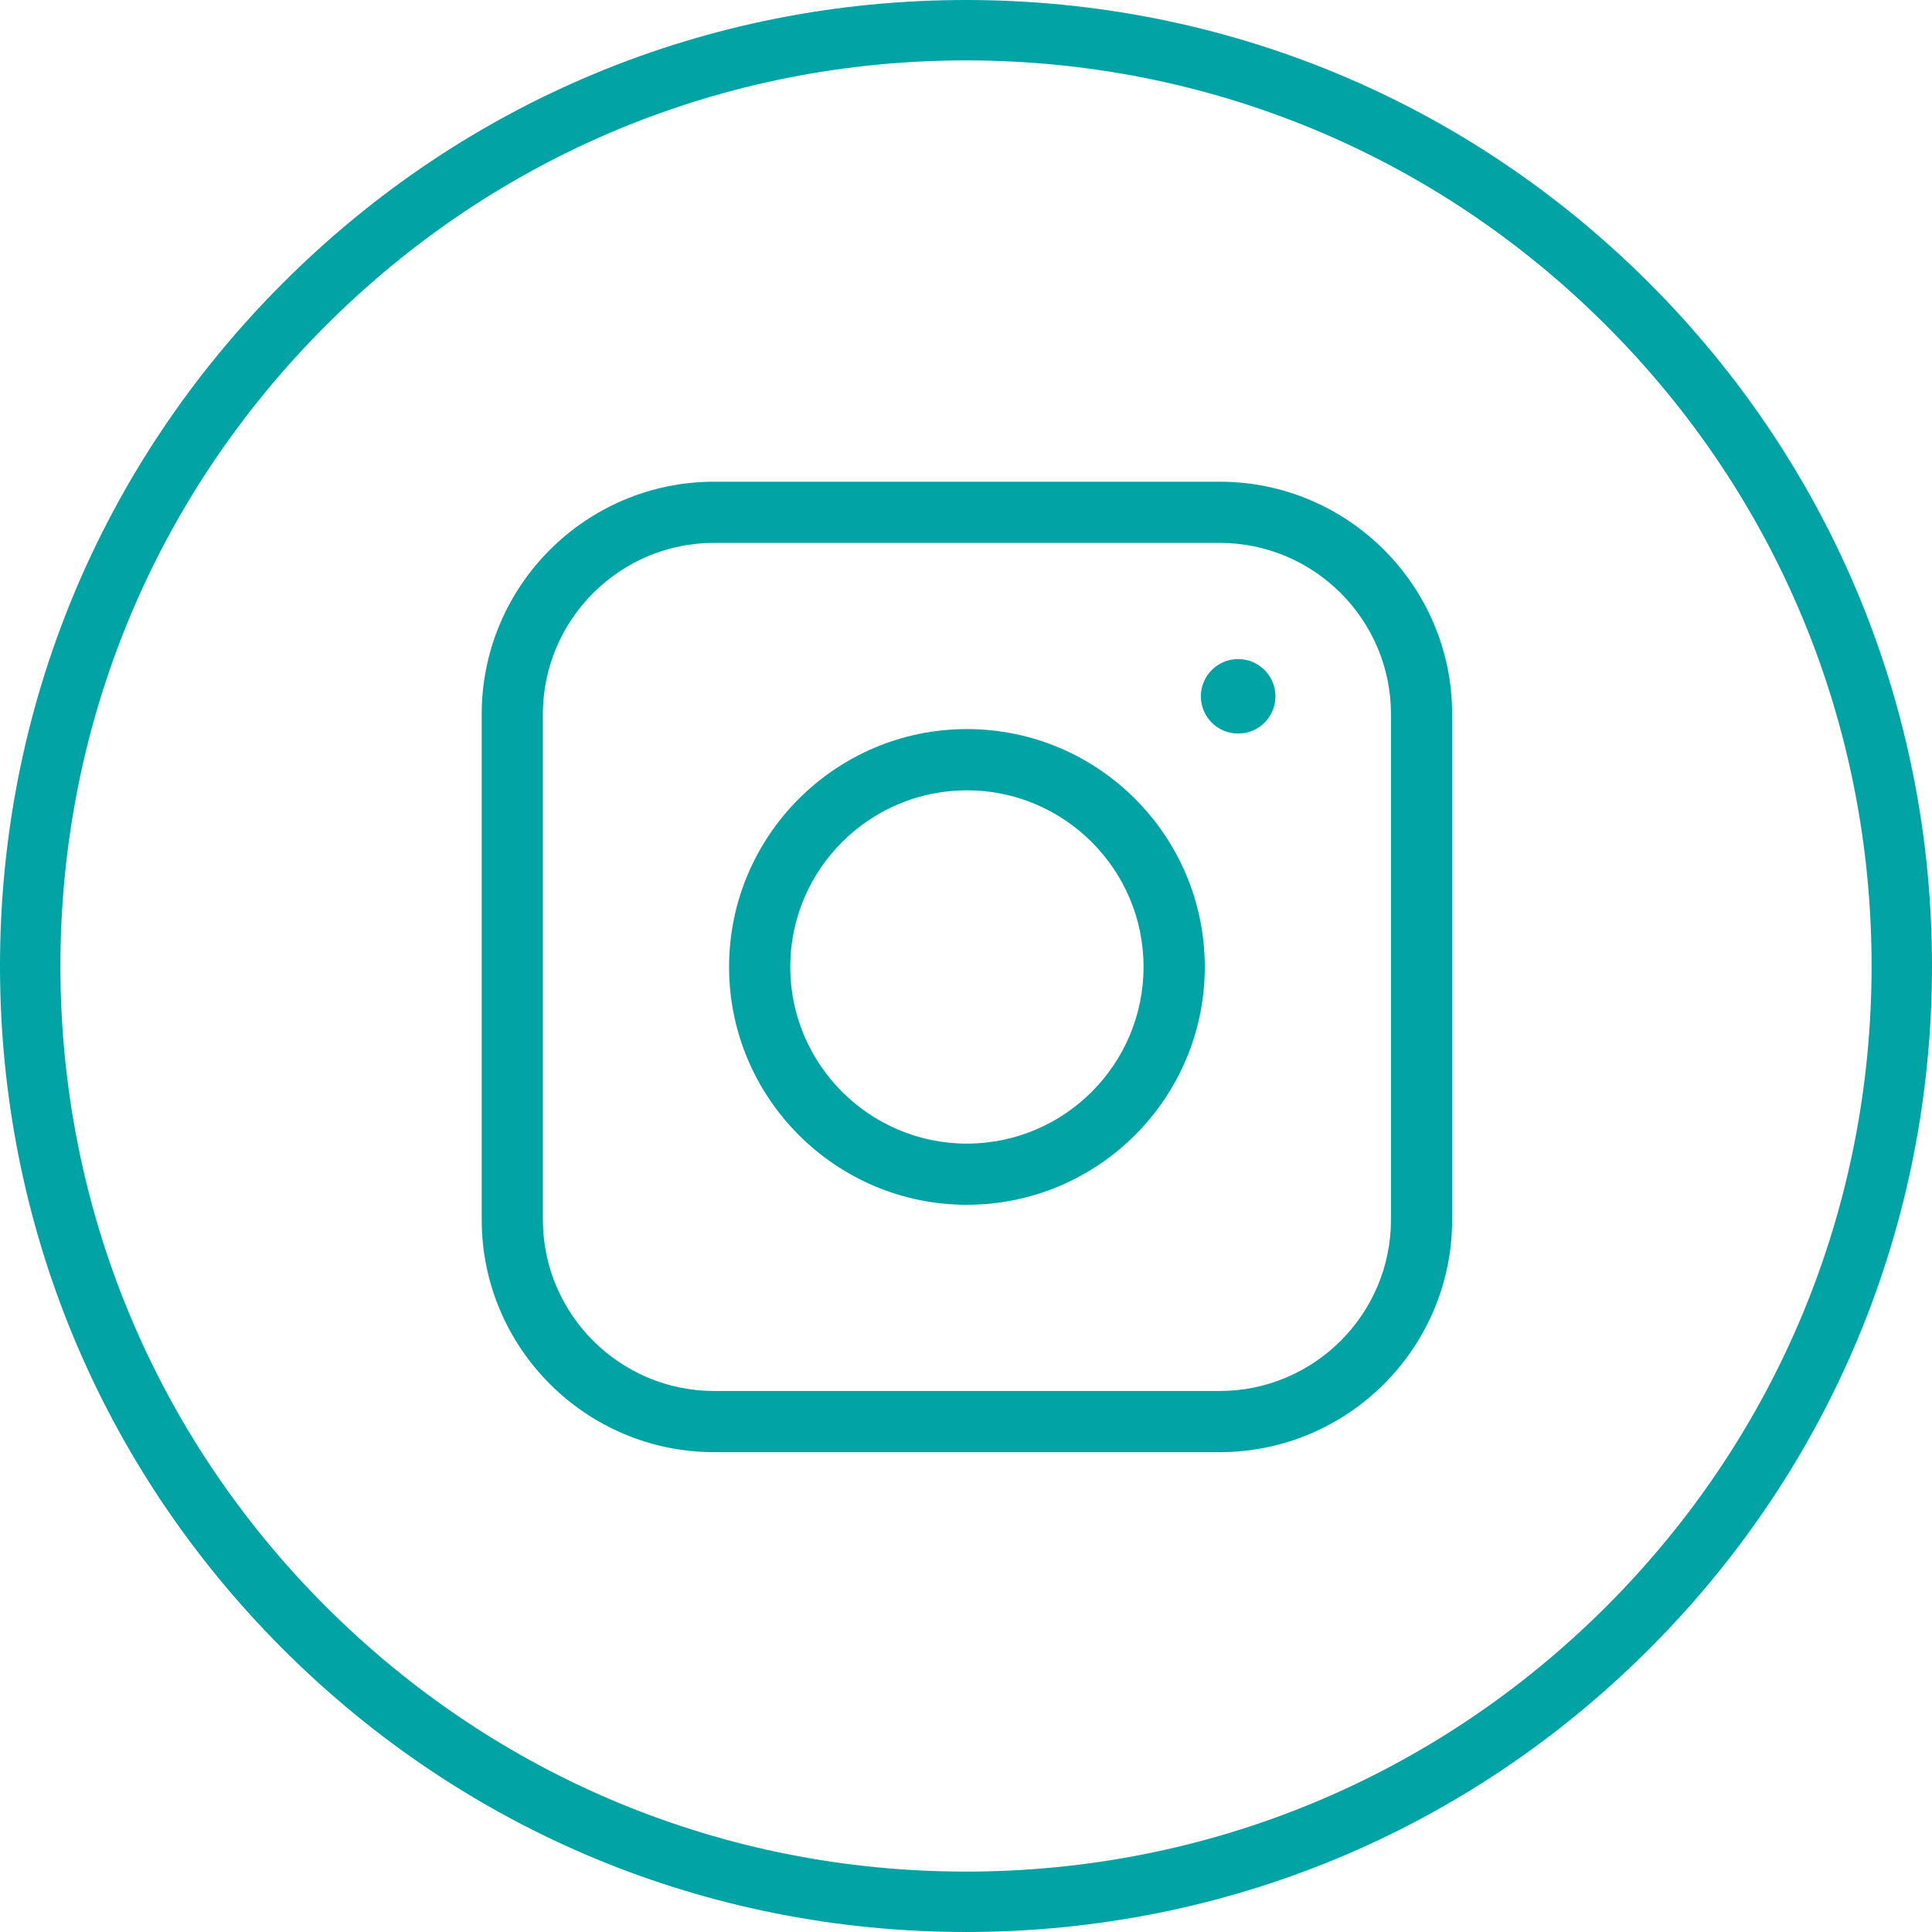 <svg width="30" height="30" viewBox="0 0 30 30" fill="none" xmlns="http://www.w3.org/2000/svg">
<g clip-path="url(#clip0_1_1261)">
<path d="M25.607 4.394C22.774 1.56 19.006 0 15 0C10.993 0 7.227 1.56 4.394 4.394C1.56 7.227 0 10.993 0 15C0 19.007 1.56 22.774 4.394 25.607C7.227 28.44 10.993 30 15 30C19.007 30 22.774 28.44 25.607 25.607C28.44 22.774 30 19.007 30 15C30 10.993 28.44 7.227 25.607 4.394ZM24.944 24.944C22.288 27.6 18.756 29.062 15 29.062C11.244 29.062 7.712 27.6 5.057 24.944C2.4 22.288 0.938 18.756 0.938 15C0.938 11.244 2.4 7.713 5.057 5.057C7.713 2.4 11.244 0.938 15 0.938C18.756 0.938 22.288 2.4 24.944 5.057C27.6 7.712 29.062 11.244 29.062 15C29.062 18.757 27.6 22.288 24.944 24.944Z" fill="#01A3A4"/>
<path d="M18.939 7.48H11.089C9.099 7.48 7.48 9.099 7.48 11.089V18.939C7.48 20.93 9.099 22.549 11.089 22.549H18.939C20.93 22.549 22.549 20.93 22.549 18.939V11.089C22.549 9.099 20.93 7.48 18.939 7.48ZM21.599 18.939C21.599 20.406 20.406 21.599 18.939 21.599H11.089C9.623 21.599 8.43 20.406 8.43 18.939V11.089C8.43 9.623 9.623 8.43 11.089 8.43H18.939C20.406 8.43 21.599 9.623 21.599 11.089V18.939Z" fill="#01A3A4"/>
<path d="M19.226 10.234C18.907 10.234 18.647 10.493 18.647 10.813C18.647 11.132 18.907 11.391 19.226 11.391C19.545 11.391 19.805 11.132 19.805 10.813C19.805 10.493 19.545 10.234 19.226 10.234Z" fill="#01A3A4"/>
<path d="M15.014 11.321C12.978 11.321 11.321 12.978 11.321 15.014C11.321 17.051 12.978 18.708 15.014 18.708C17.051 18.708 18.708 17.051 18.708 15.014C18.708 12.978 17.051 11.321 15.014 11.321ZM15.014 17.758C13.502 17.758 12.271 16.527 12.271 15.014C12.271 13.502 13.502 12.272 15.014 12.272C16.527 12.272 17.757 13.502 17.757 15.014C17.757 16.527 16.527 17.758 15.014 17.758Z" fill="#01A3A4"/>
</g>
<defs>
<clipPath id="clip0_1_1261">
<rect width="30" height="30" fill="white"/>
</clipPath>
</defs>
</svg>
